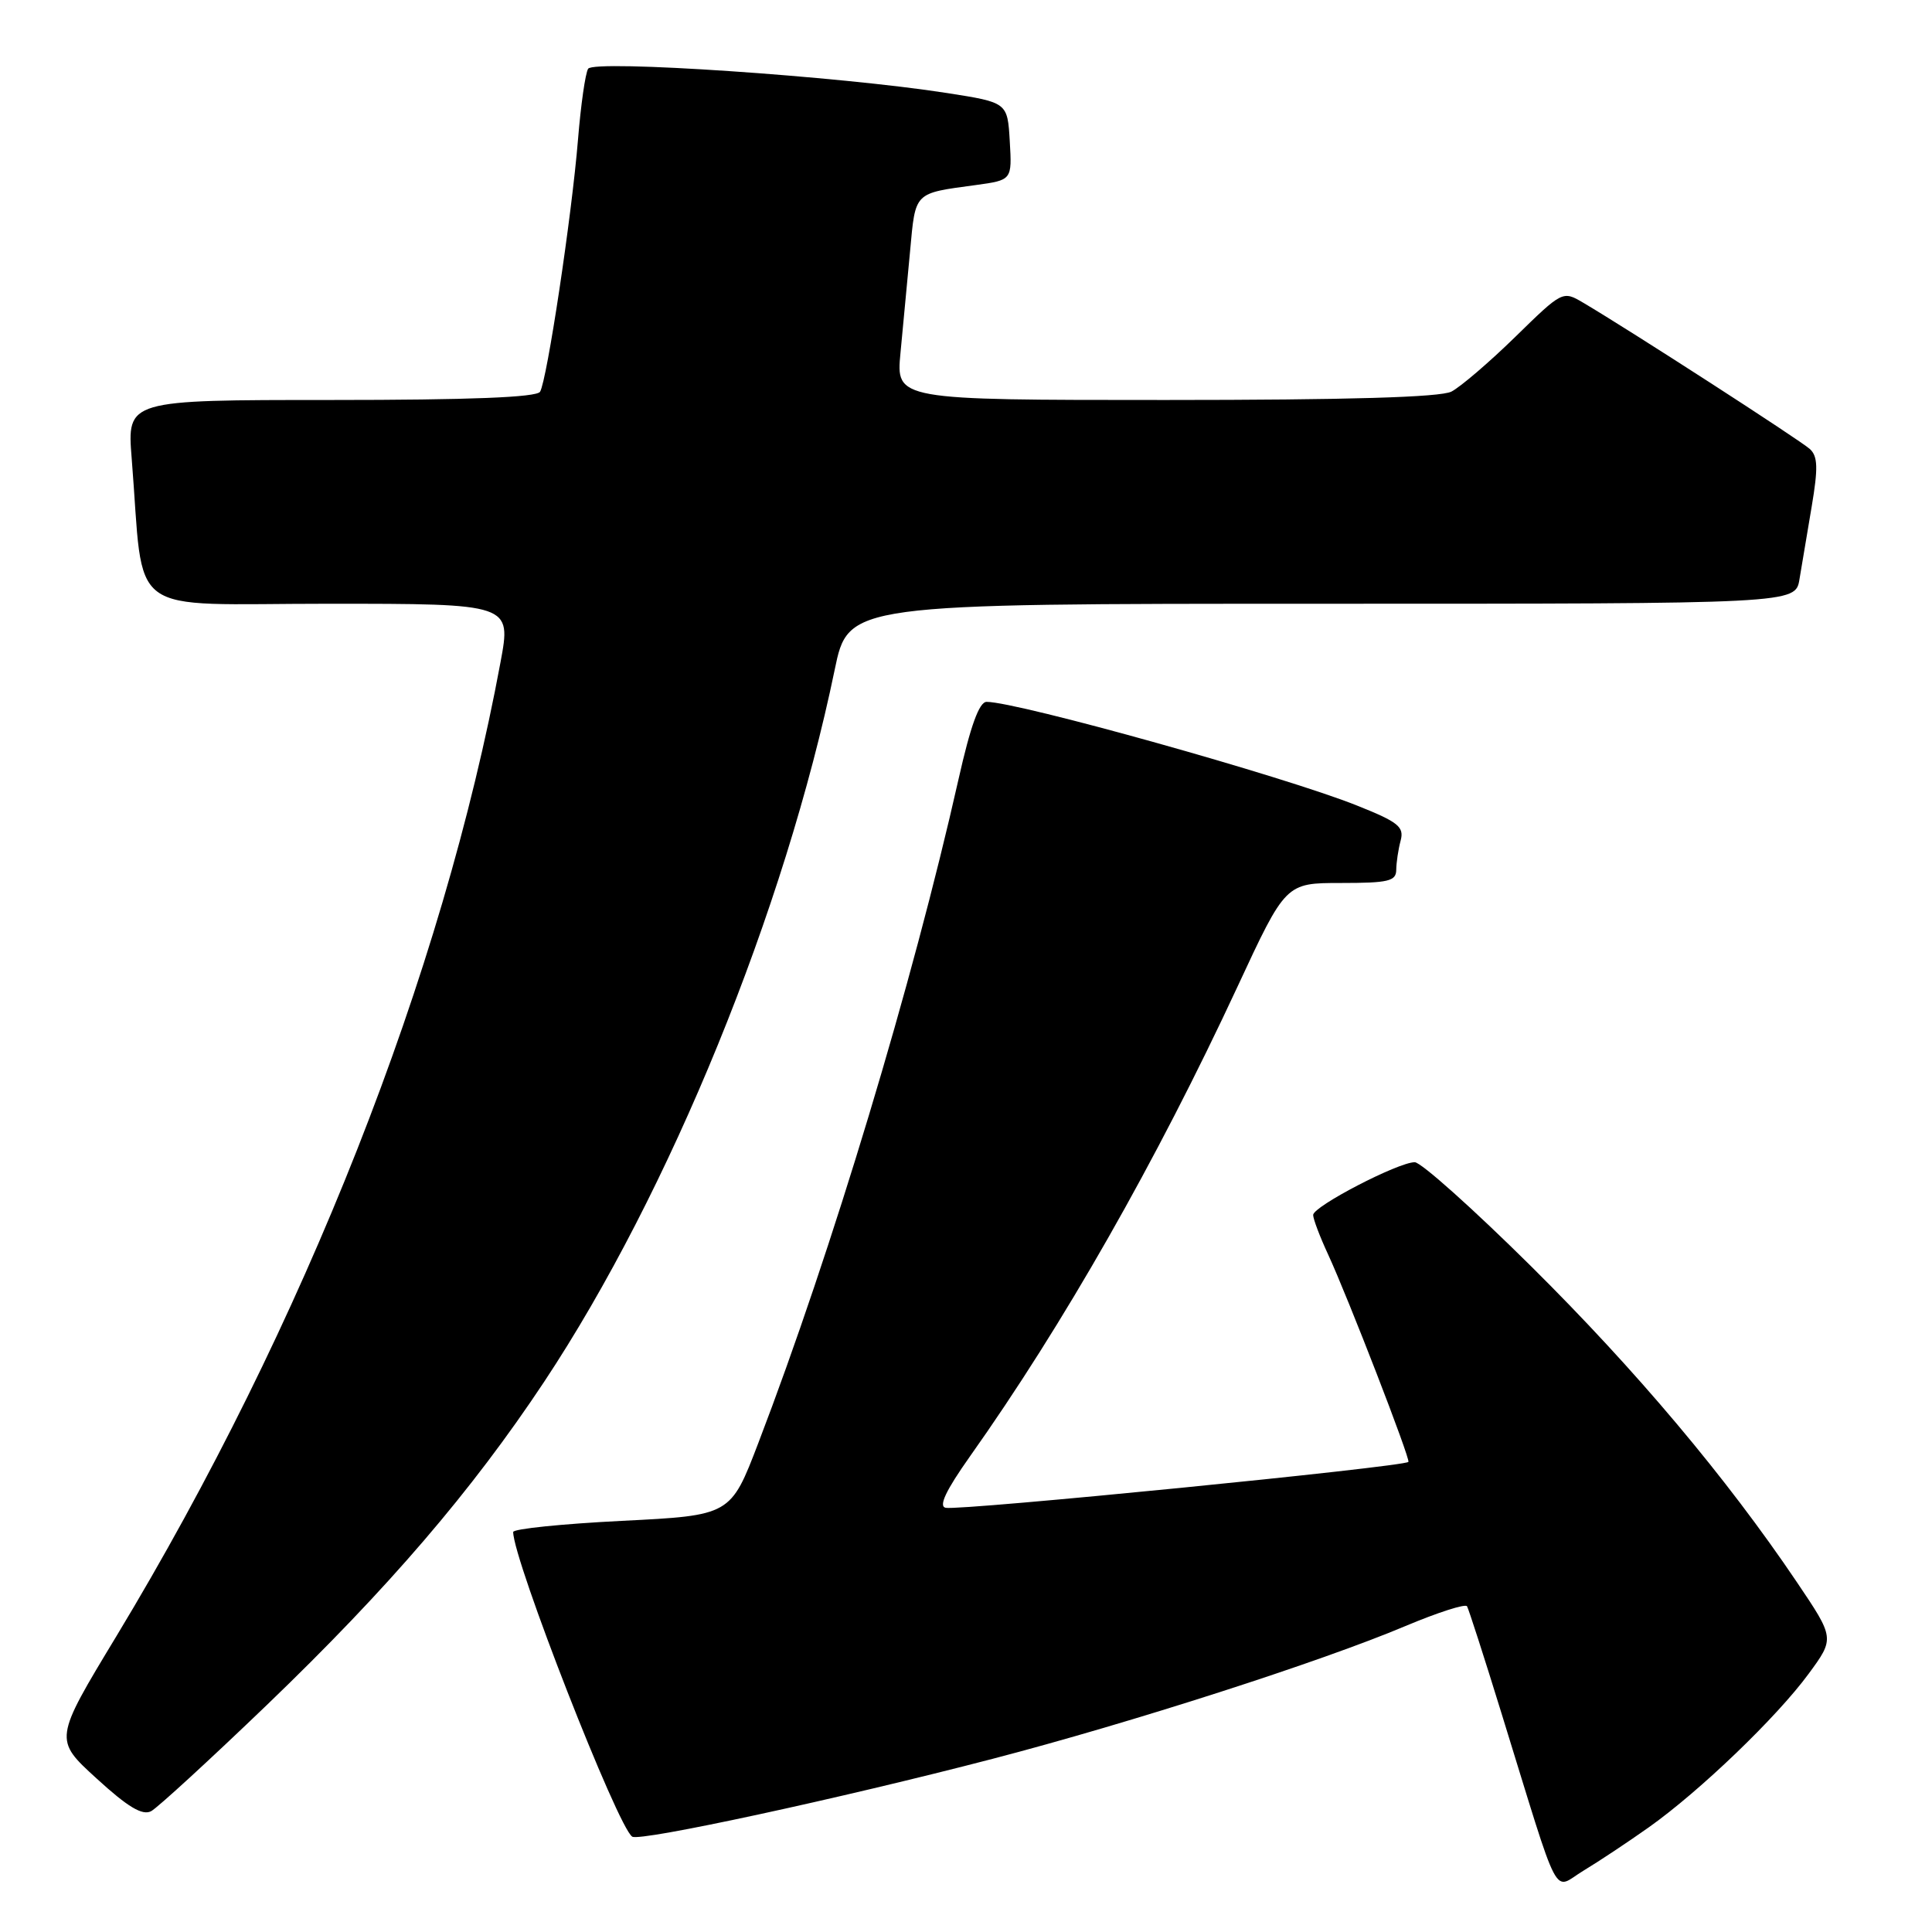 <?xml version="1.0" encoding="UTF-8" standalone="no"?>
<!DOCTYPE svg PUBLIC "-//W3C//DTD SVG 1.1//EN" "http://www.w3.org/Graphics/SVG/1.1/DTD/svg11.dtd" >
<svg xmlns="http://www.w3.org/2000/svg" xmlns:xlink="http://www.w3.org/1999/xlink" version="1.1" viewBox="0 0 256 256">
 <g >
 <path fill="currentColor"
d=" M 218.50 242.11 C 225.25 237.32 235.43 227.54 239.65 221.79 C 243.11 217.08 243.11 217.08 238.08 209.62 C 228.73 195.76 216.78 181.56 202.84 167.75 C 195.21 160.19 188.29 154.00 187.46 154.00 C 185.27 154.00 174.00 159.85 174.00 160.99 C 174.00 161.52 174.89 163.87 175.98 166.22 C 178.61 171.91 186.93 193.40 186.62 193.71 C 185.97 194.37 127.21 200.20 125.30 199.79 C 124.34 199.59 125.33 197.50 128.51 193.00 C 140.91 175.50 153.20 153.91 163.97 130.75 C 170.36 117.00 170.36 117.00 177.68 117.00 C 183.98 117.00 185.00 116.76 185.01 115.25 C 185.02 114.29 185.28 112.55 185.59 111.39 C 186.08 109.56 185.30 108.93 179.81 106.74 C 170.27 102.91 134.84 93.00 130.73 93.00 C 129.75 93.00 128.60 96.18 127.01 103.25 C 120.92 130.30 110.25 165.70 100.48 191.21 C 96.81 200.80 96.81 200.80 82.41 201.52 C 74.48 201.92 68.00 202.58 68.00 203.00 C 68.00 206.70 81.87 242.19 83.78 243.37 C 84.86 244.03 111.35 238.31 131.54 233.05 C 149.82 228.29 175.05 220.18 186.25 215.45 C 190.51 213.66 194.17 212.48 194.39 212.84 C 194.60 213.20 196.66 219.57 198.95 227.00 C 206.95 252.86 205.65 250.37 209.84 247.86 C 211.85 246.65 215.75 244.06 218.50 242.11 Z  M 35.37 225.91 C 51.47 210.43 62.50 197.57 72.10 183.10 C 88.74 158.00 104.01 120.58 110.60 88.75 C 112.41 80.00 112.41 80.00 175.16 80.00 C 237.91 80.00 237.91 80.00 238.44 76.75 C 238.74 74.96 239.46 70.62 240.06 67.11 C 240.92 62.01 240.87 60.47 239.82 59.50 C 238.59 58.37 215.91 43.72 209.78 40.11 C 207.07 38.51 207.04 38.52 200.78 44.64 C 197.33 48.01 193.52 51.27 192.32 51.89 C 190.83 52.64 178.67 53.00 154.43 53.00 C 118.72 53.00 118.72 53.00 119.32 46.75 C 119.65 43.31 120.22 37.25 120.59 33.28 C 121.32 25.36 121.04 25.64 129.30 24.52 C 134.10 23.86 134.10 23.86 133.80 18.72 C 133.50 13.58 133.50 13.58 125.50 12.33 C 111.20 10.09 78.69 7.89 77.93 9.11 C 77.56 9.71 76.96 13.92 76.59 18.47 C 75.77 28.58 72.48 50.41 71.56 51.91 C 71.10 52.65 62.29 53.00 43.86 53.00 C 16.83 53.00 16.83 53.00 17.45 60.75 C 19.17 82.20 16.19 80.00 43.48 80.00 C 67.76 80.00 67.76 80.00 66.32 87.75 C 58.67 129.03 40.28 175.66 15.42 216.81 C 7.14 230.50 7.14 230.50 12.80 235.66 C 16.95 239.46 18.87 240.60 20.03 239.99 C 20.89 239.52 27.79 233.19 35.37 225.91 Z "/>
</g>
</svg>